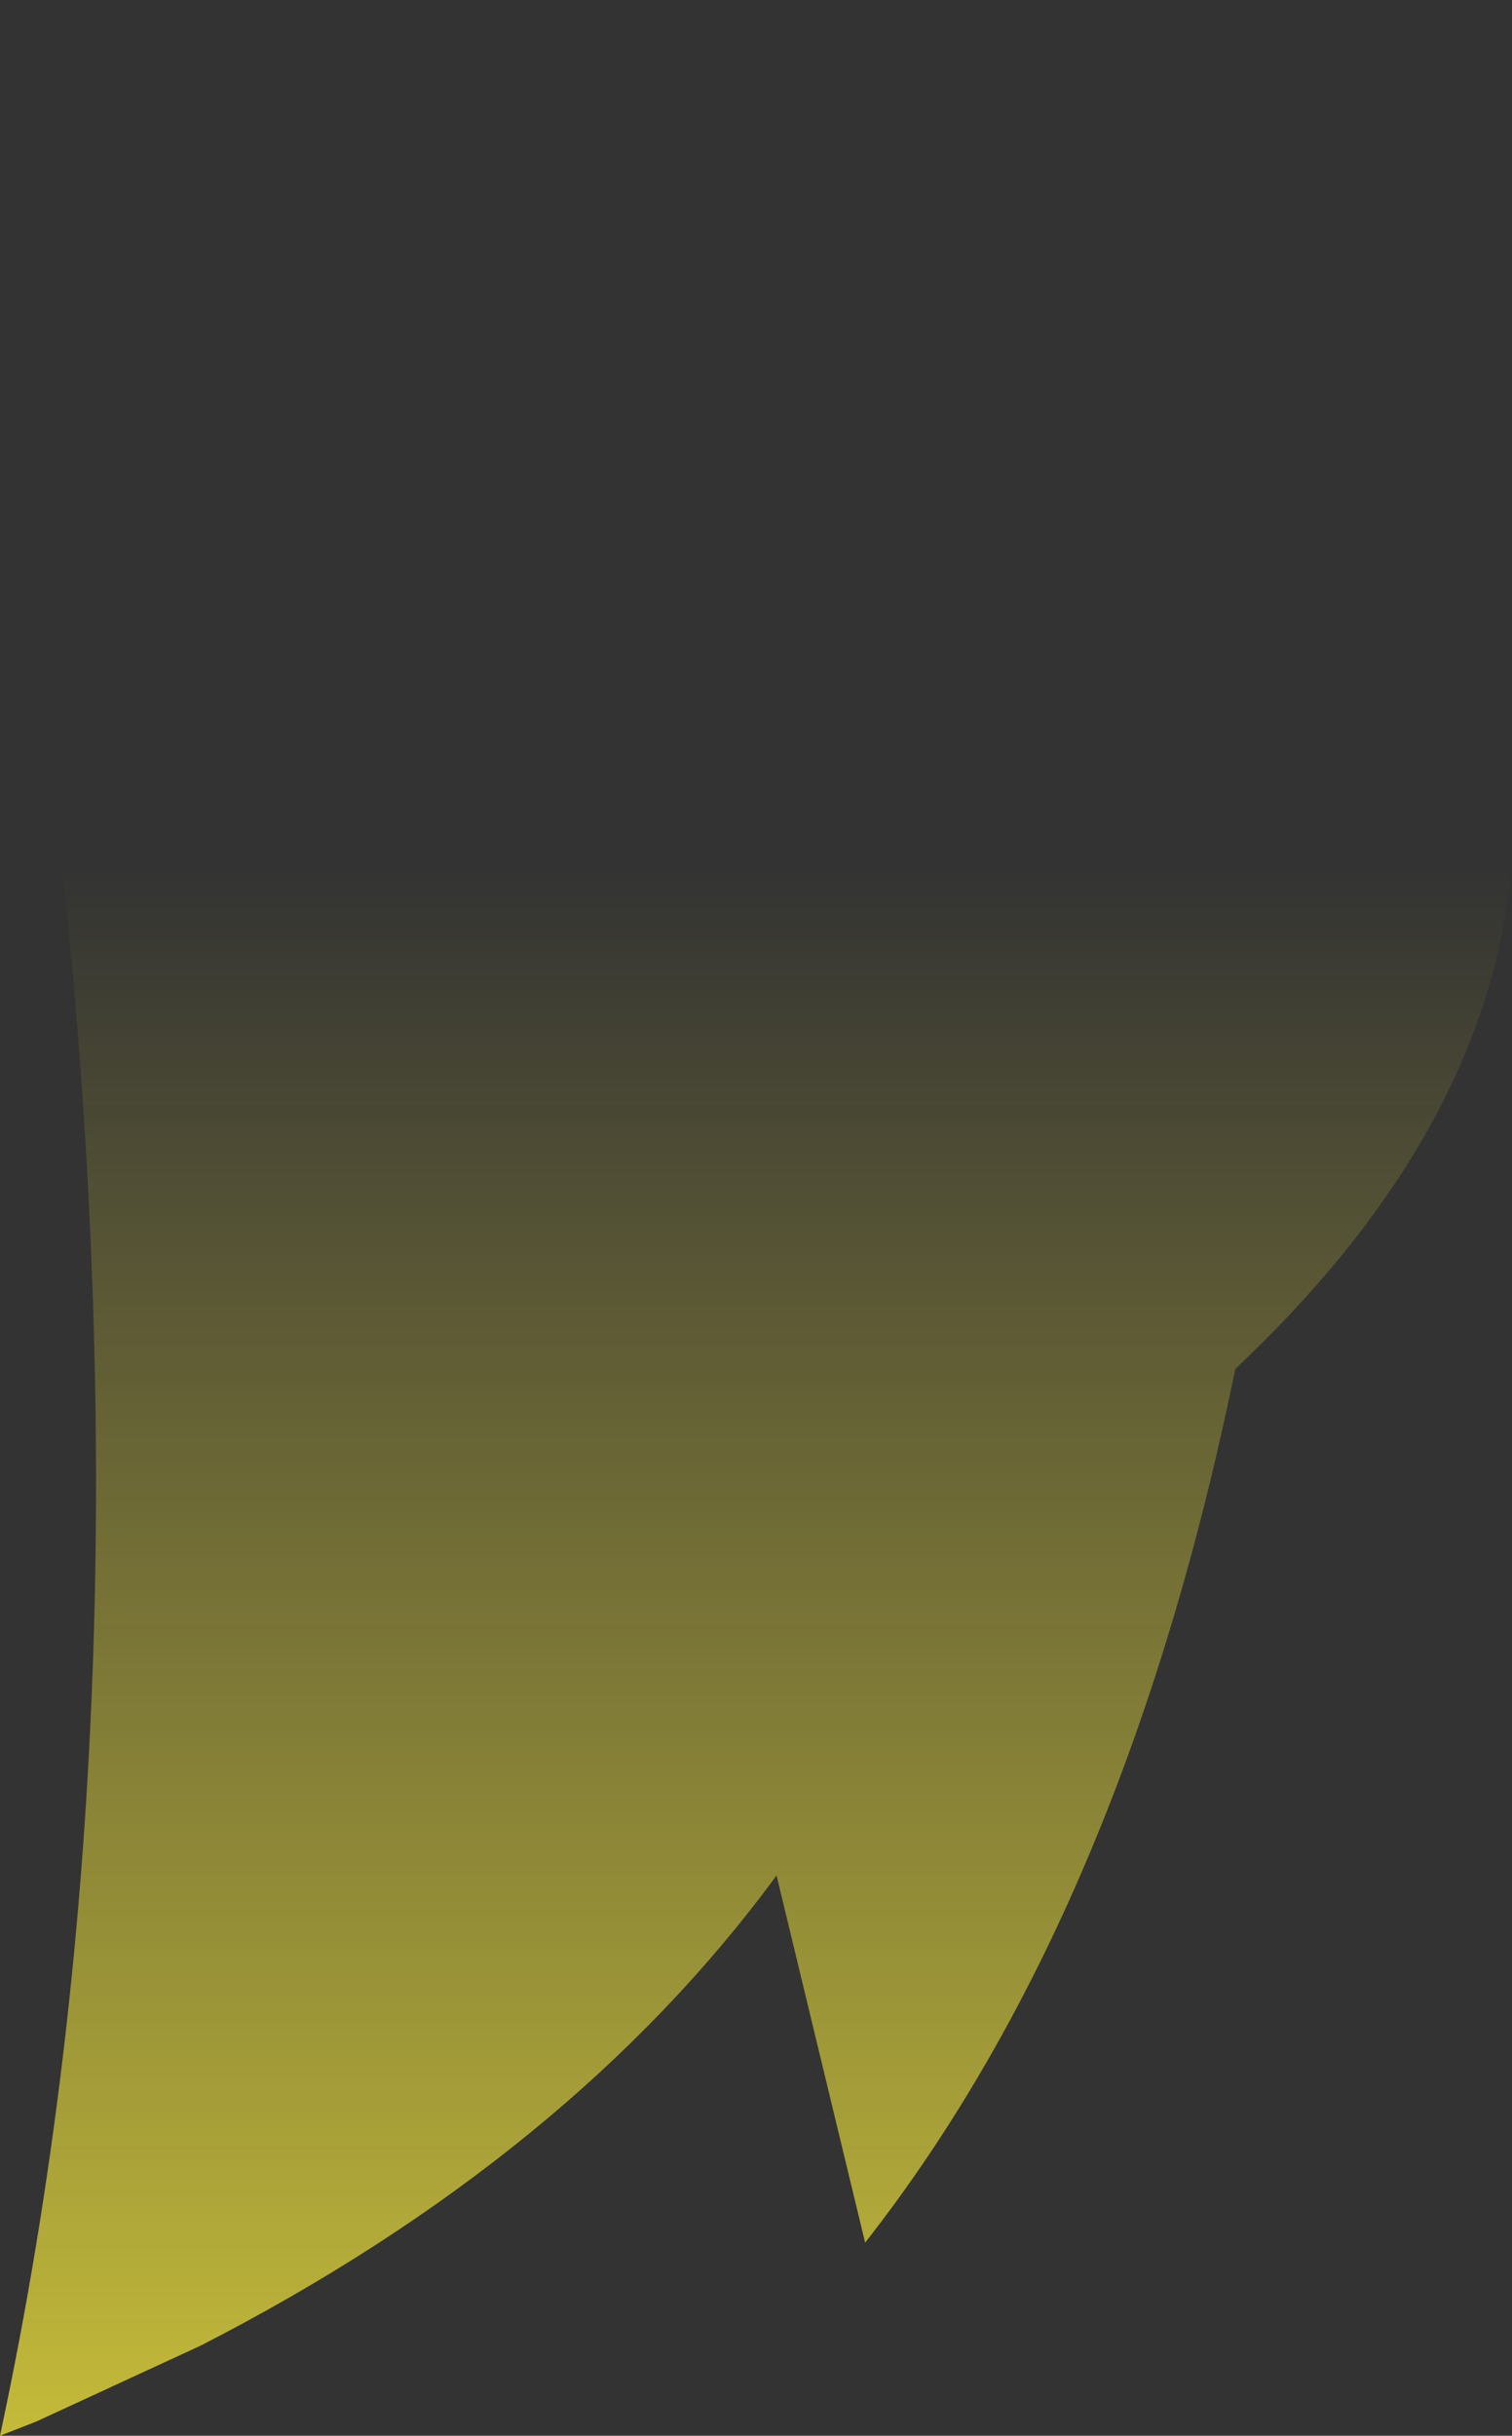 <?xml version="1.0" encoding="UTF-8" standalone="no"?>
<svg xmlns:xlink="http://www.w3.org/1999/xlink" height="76.95px" width="47.8px" xmlns="http://www.w3.org/2000/svg">
  <rect width="100%" height="100%" fill="#333333" stroke="none"/>
  <g transform="matrix(1.0, 0.0, 0.0, 1.0, 23.9, 38.45)">
    <path d="M15.15 4.8 Q11.65 21.95 3.45 32.4 L0.65 20.8 Q-5.85 29.65 -17.55 35.65 L-22.75 38.05 -23.9 38.5 Q-18.85 14.95 -22.2 -13.5 -24.2 -30.4 -15.7 -34.75 0.65 -41.75 15.1 -35.45 24.05 -31.0 23.8 -12.4 L23.9 -11.4 23.8 -10.3 Q22.8 -2.4 15.15 4.8" fill="url(#gradient0)" fill-rule="evenodd" stroke="none"/>
  </g>
  <defs>
    <linearGradient gradientTransform="matrix(0.0, 0.095, -0.029, 0.0, 0.0, 66.75)" gradientUnits="userSpaceOnUse" id="gradient0" spreadMethod="pad" x1="-819.2" x2="819.2">
      <stop offset="0.0" stop-color="#fff23c" stop-opacity="0.0"/>
      <stop offset="0.38" stop-color="#fff23c" stop-opacity="0.847"/>
      <stop offset="0.604" stop-color="#fff23c" stop-opacity="0.8"/>
      <stop offset="1.0" stop-color="#fff23c" stop-opacity="0.0"/>
    </linearGradient>
  </defs>
</svg>
